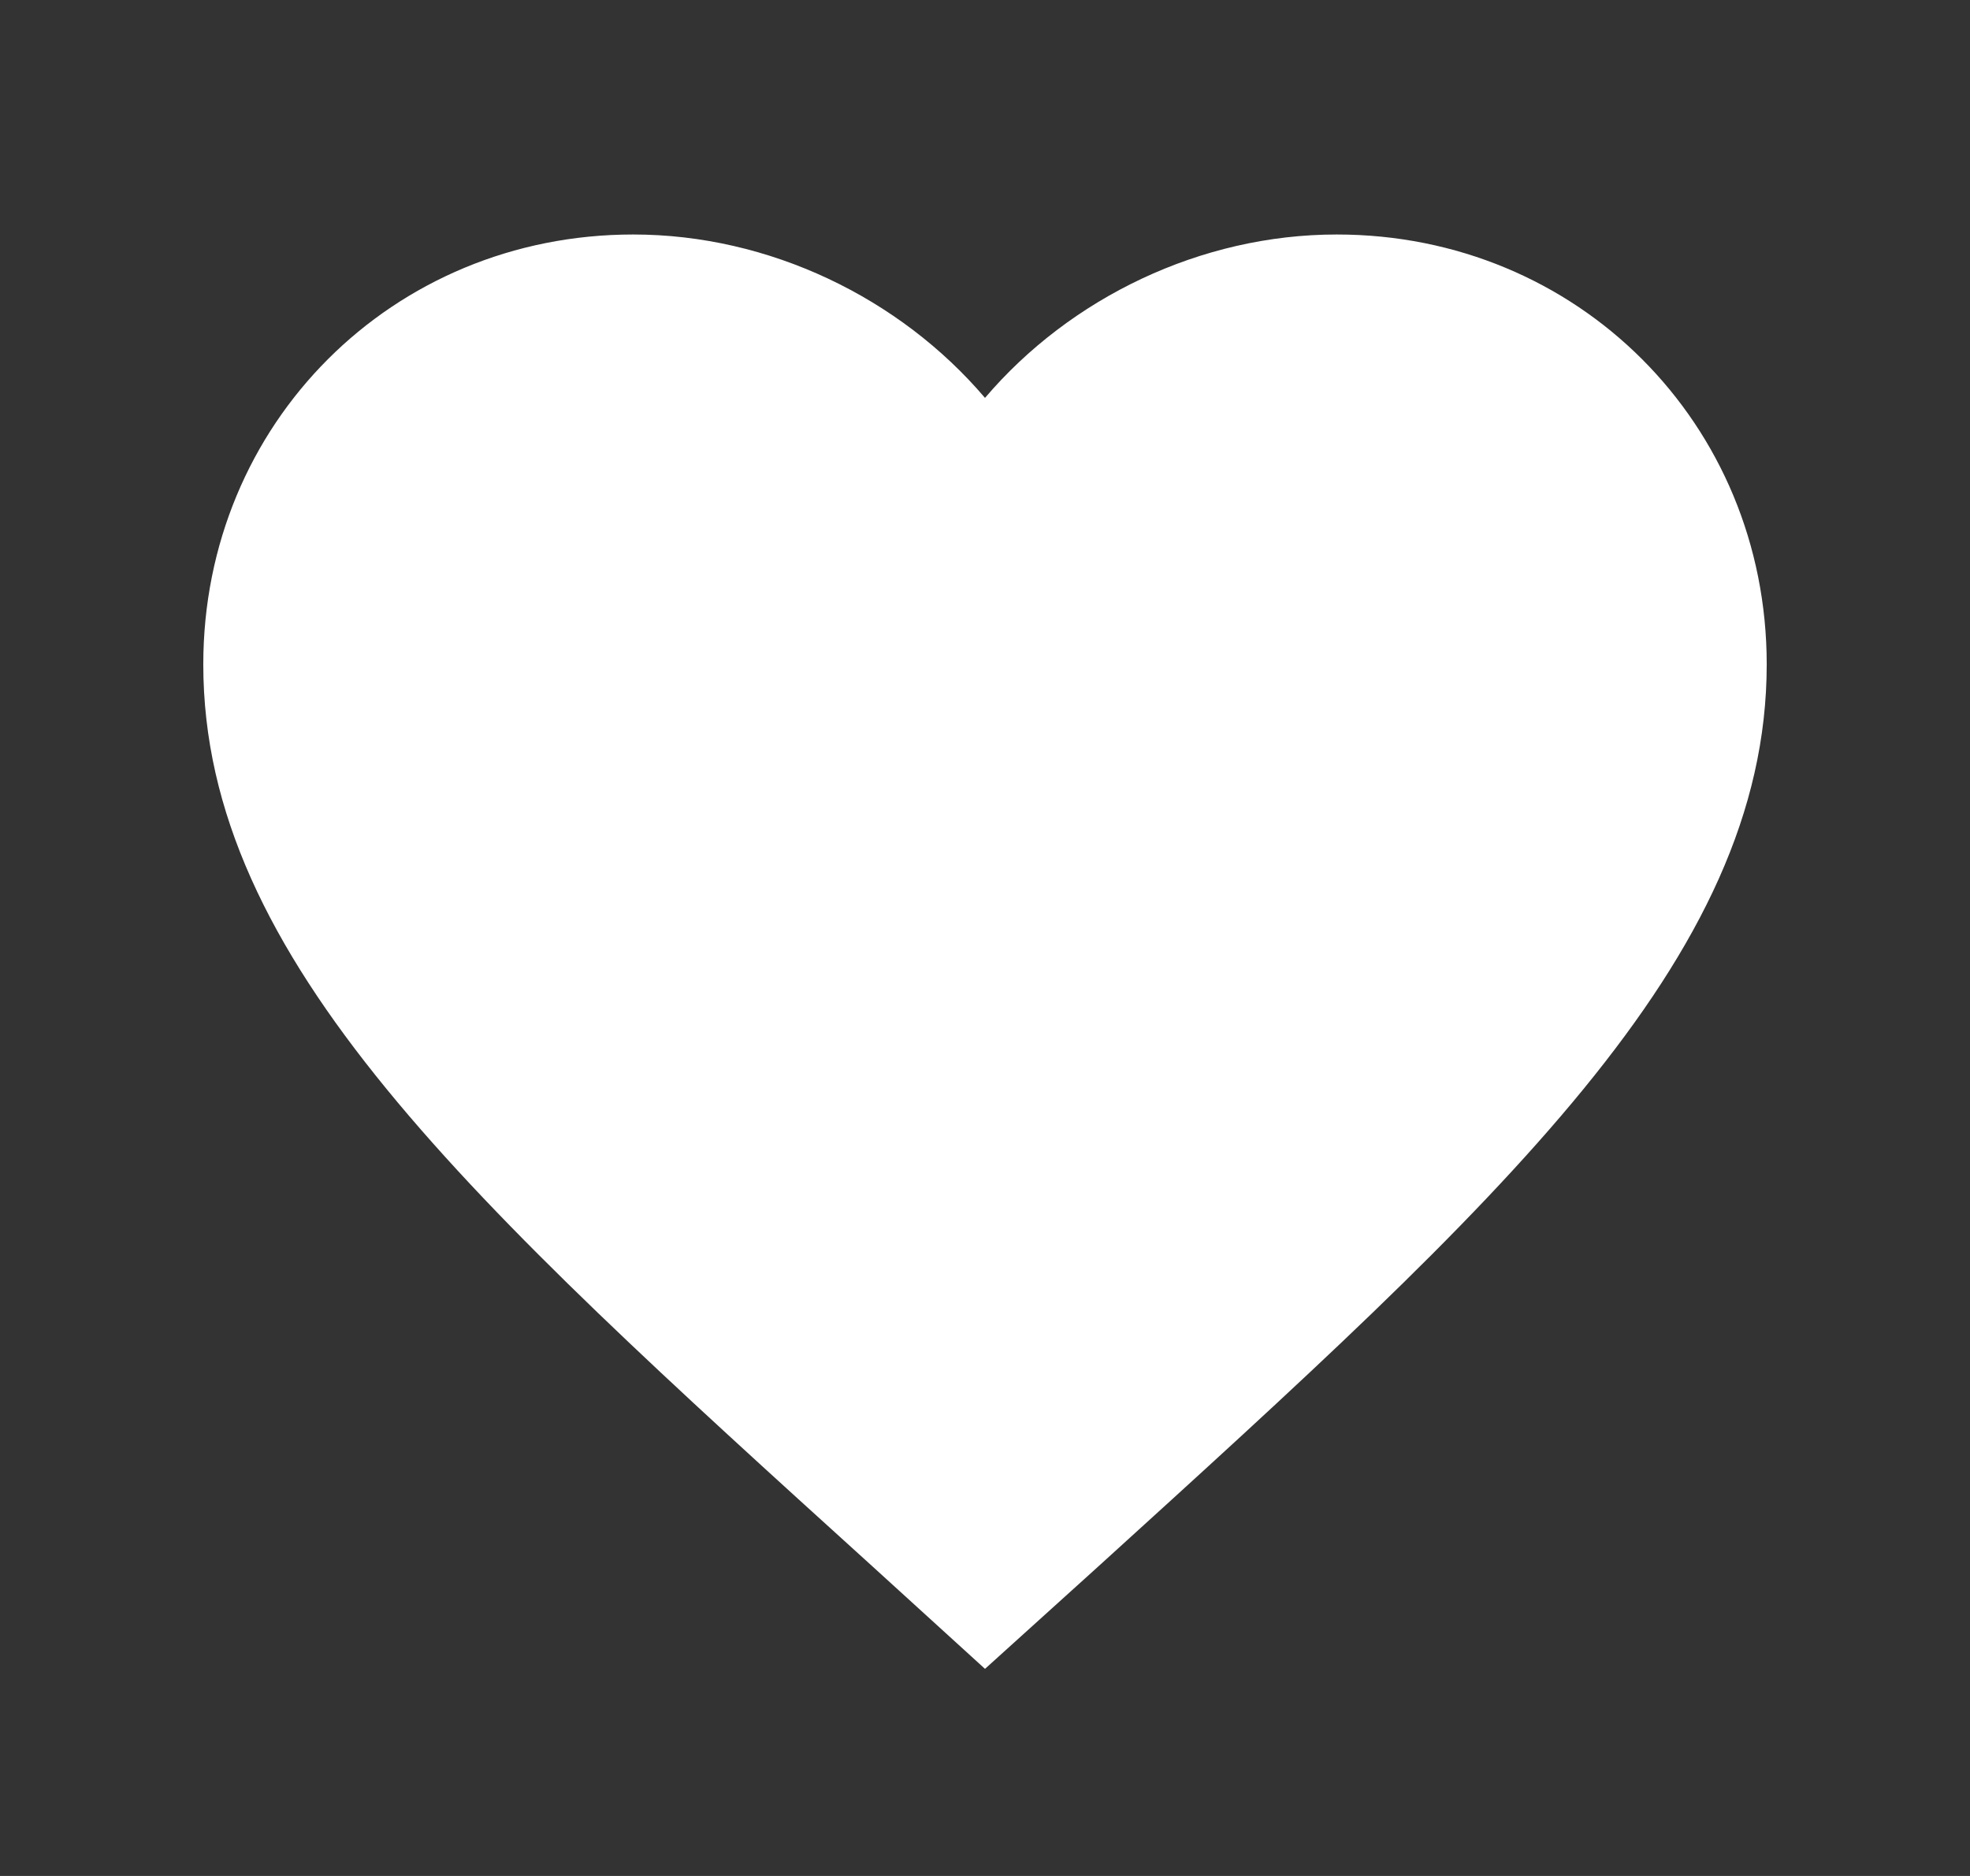 <svg width="21" height="20" viewBox="0 0 21 20" fill="none" xmlns="http://www.w3.org/2000/svg">
<rect x="0" y="0" width="21" height="20" fill="#333333" stroke="none"/>
<g clip-path="url(#clip0_2890_1293)">
<path d="M10.5 17.792L9.292 16.692C5 12.8 2.167 10.233 2.167 7.083C2.167 4.517 4.183 2.5 6.75 2.5C8.2 2.5 9.592 3.175 10.5 4.242C11.408 3.175 12.8 2.5 14.25 2.5C16.817 2.5 18.833 4.517 18.833 7.083C18.833 10.233 16 12.8 11.708 16.7L10.5 17.792Z" fill="white"/>
</g>
<defs>
<clipPath id="clip0_2890_1293">
<rect width="20" height="20" fill="white" transform="translate(0.5)"/>
</clipPath>
</defs>
</svg>
